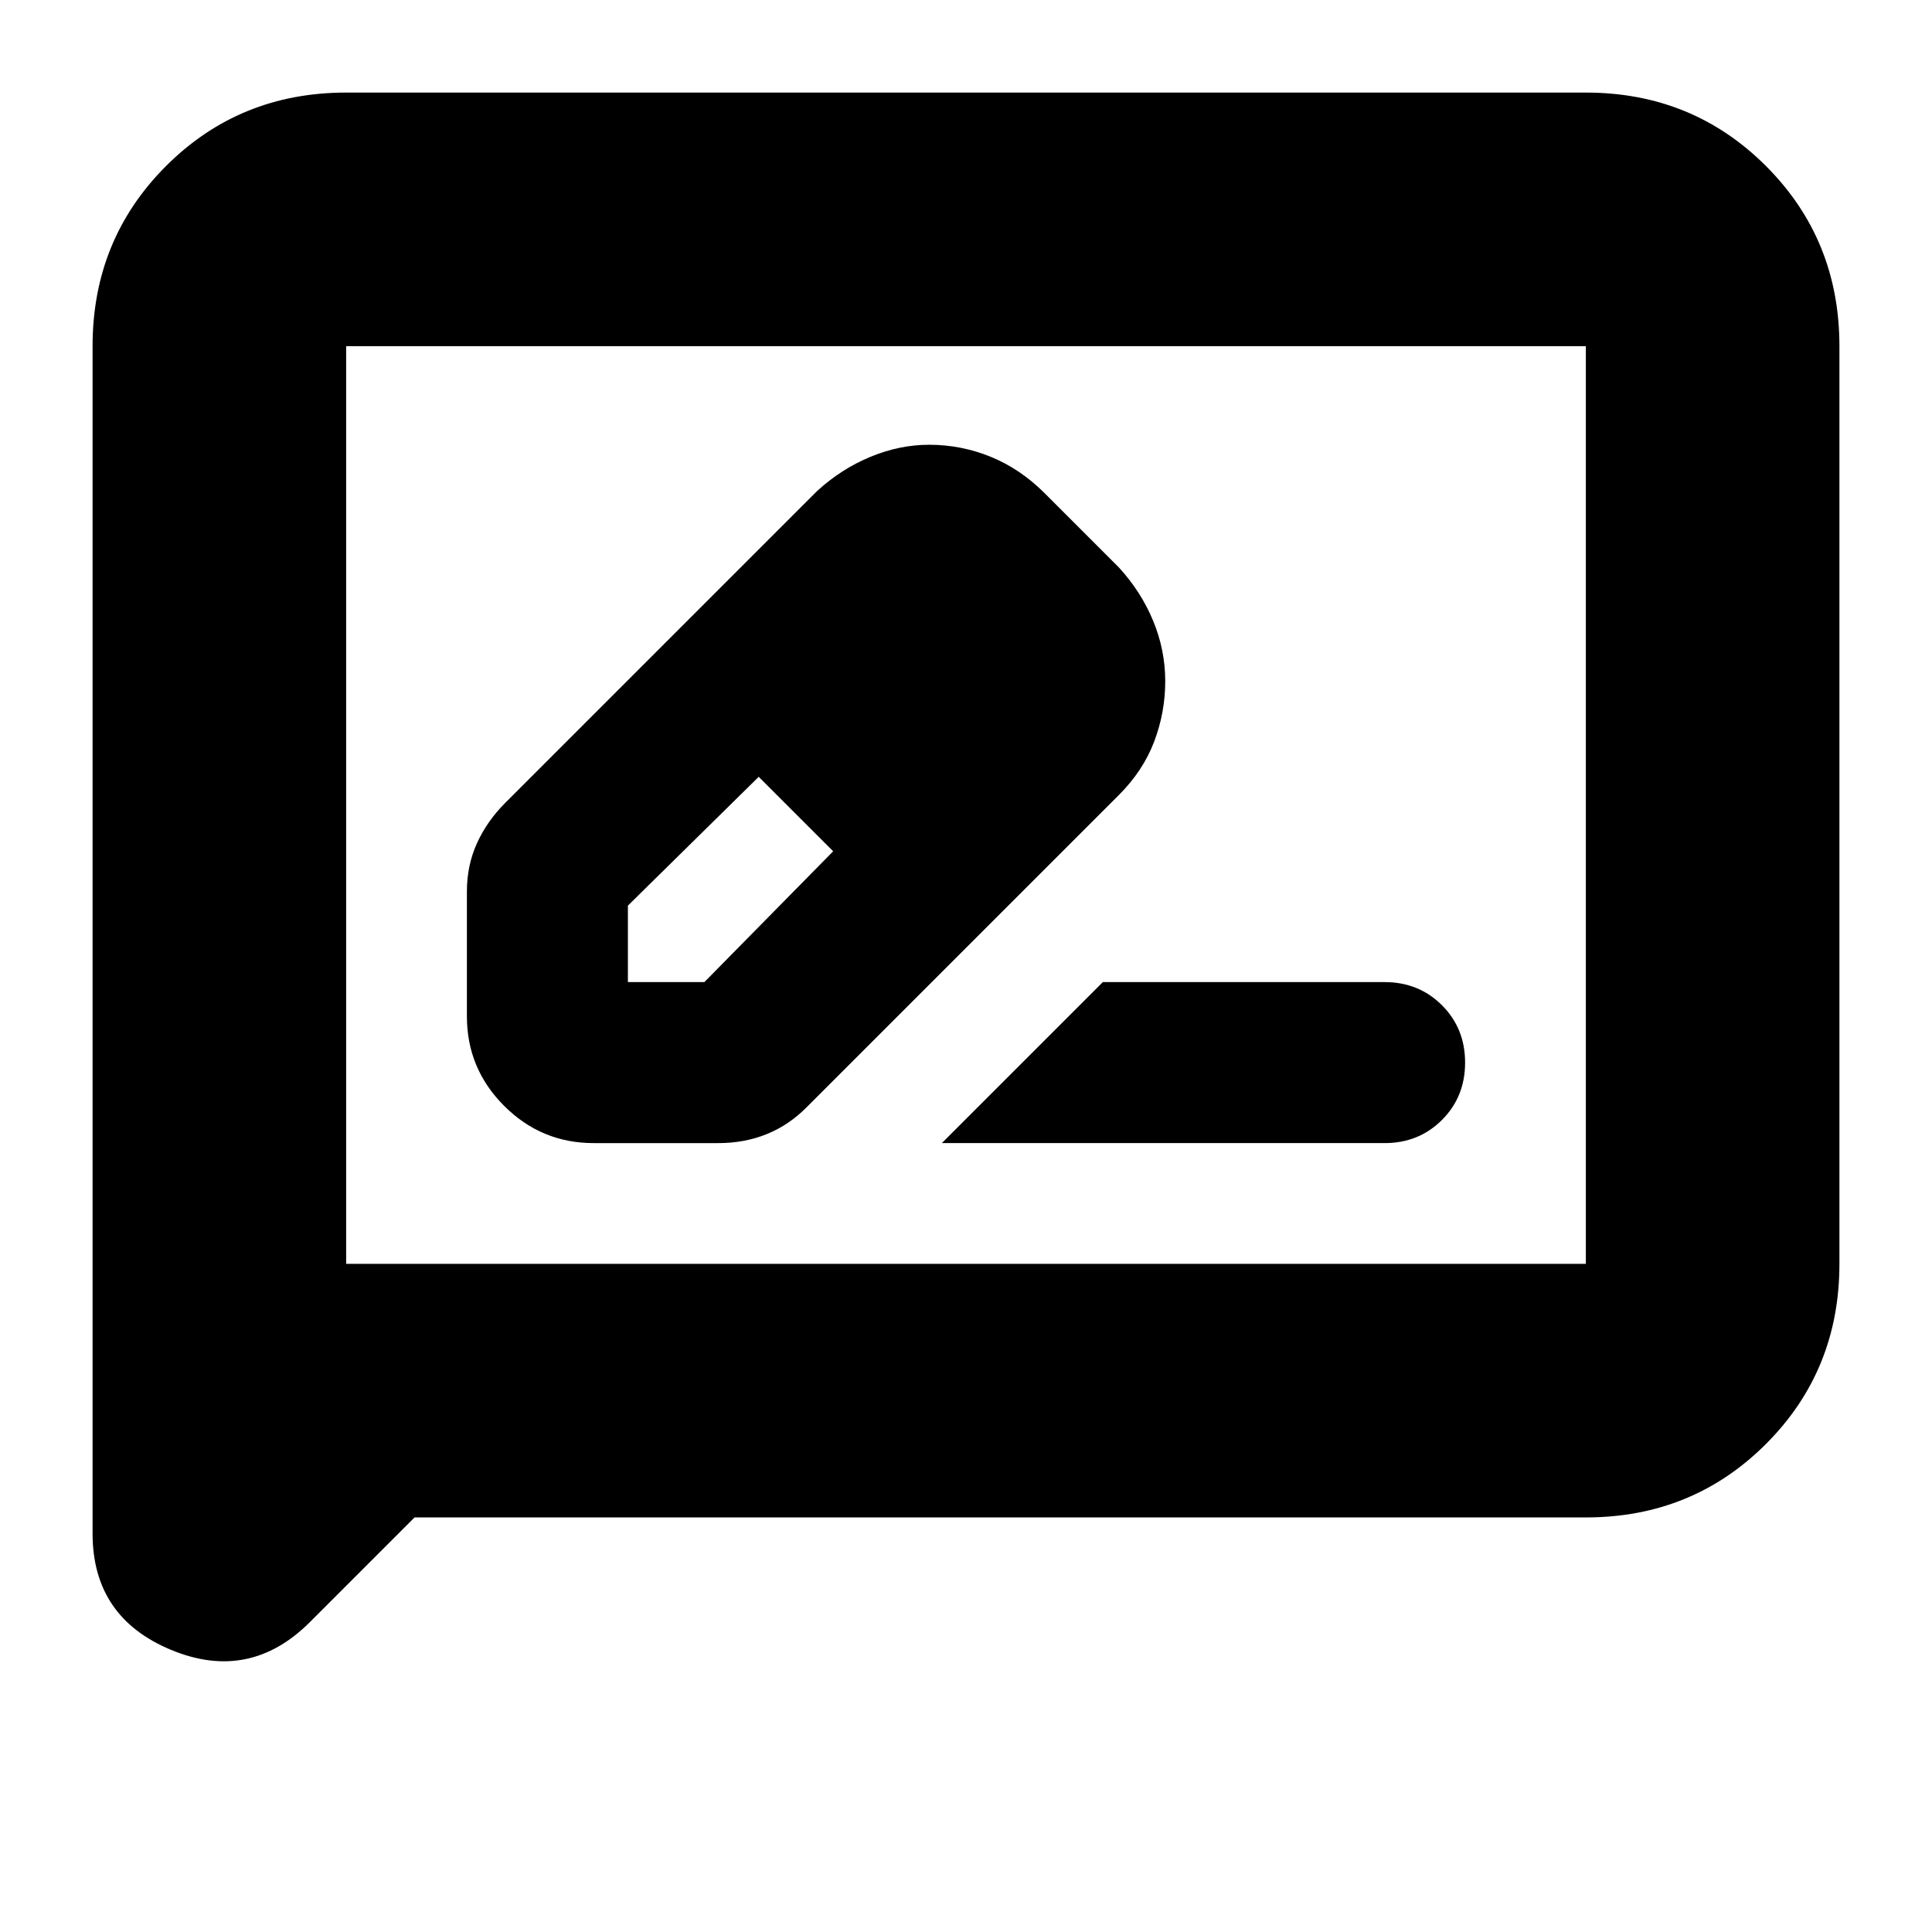 <svg xmlns="http://www.w3.org/2000/svg" height="24" viewBox="0 -960 960 960" width="24"><path d="M295-392h62q13 0 24.07-4.5T401-410l155-155q12-12 17.5-26.5t5.5-30q0-15.5-6-30T556-678l-37-37q-12-12-26.67-18-14.66-6-30.66-6-14.67 0-29.17 6-14.5 6-26.5 17L251-561q-9 9-14 20t-5 24v62q0 26 18.5 44.5T295-392Zm204-230-37-37 37 37ZM312-472v-38l65-64 19 18 18 19-64 65h-38Zm84-84 18 19-37-37 19 18Zm72 164h220q17 0 28.5-11.5T728-432q0-17-11.5-28.5T688-472H548l-80 80ZM206-206l-52 52q-30 30-69 13.81Q46-156.38 46-198v-590q0-53 36.5-89.5T172-914h616q53 0 89.5 36.5T914-788v456q0 53-36.5 89.5T788-206H206Zm-34-126h616v-456H172v456Zm0 0v-456 456Z"/></svg>